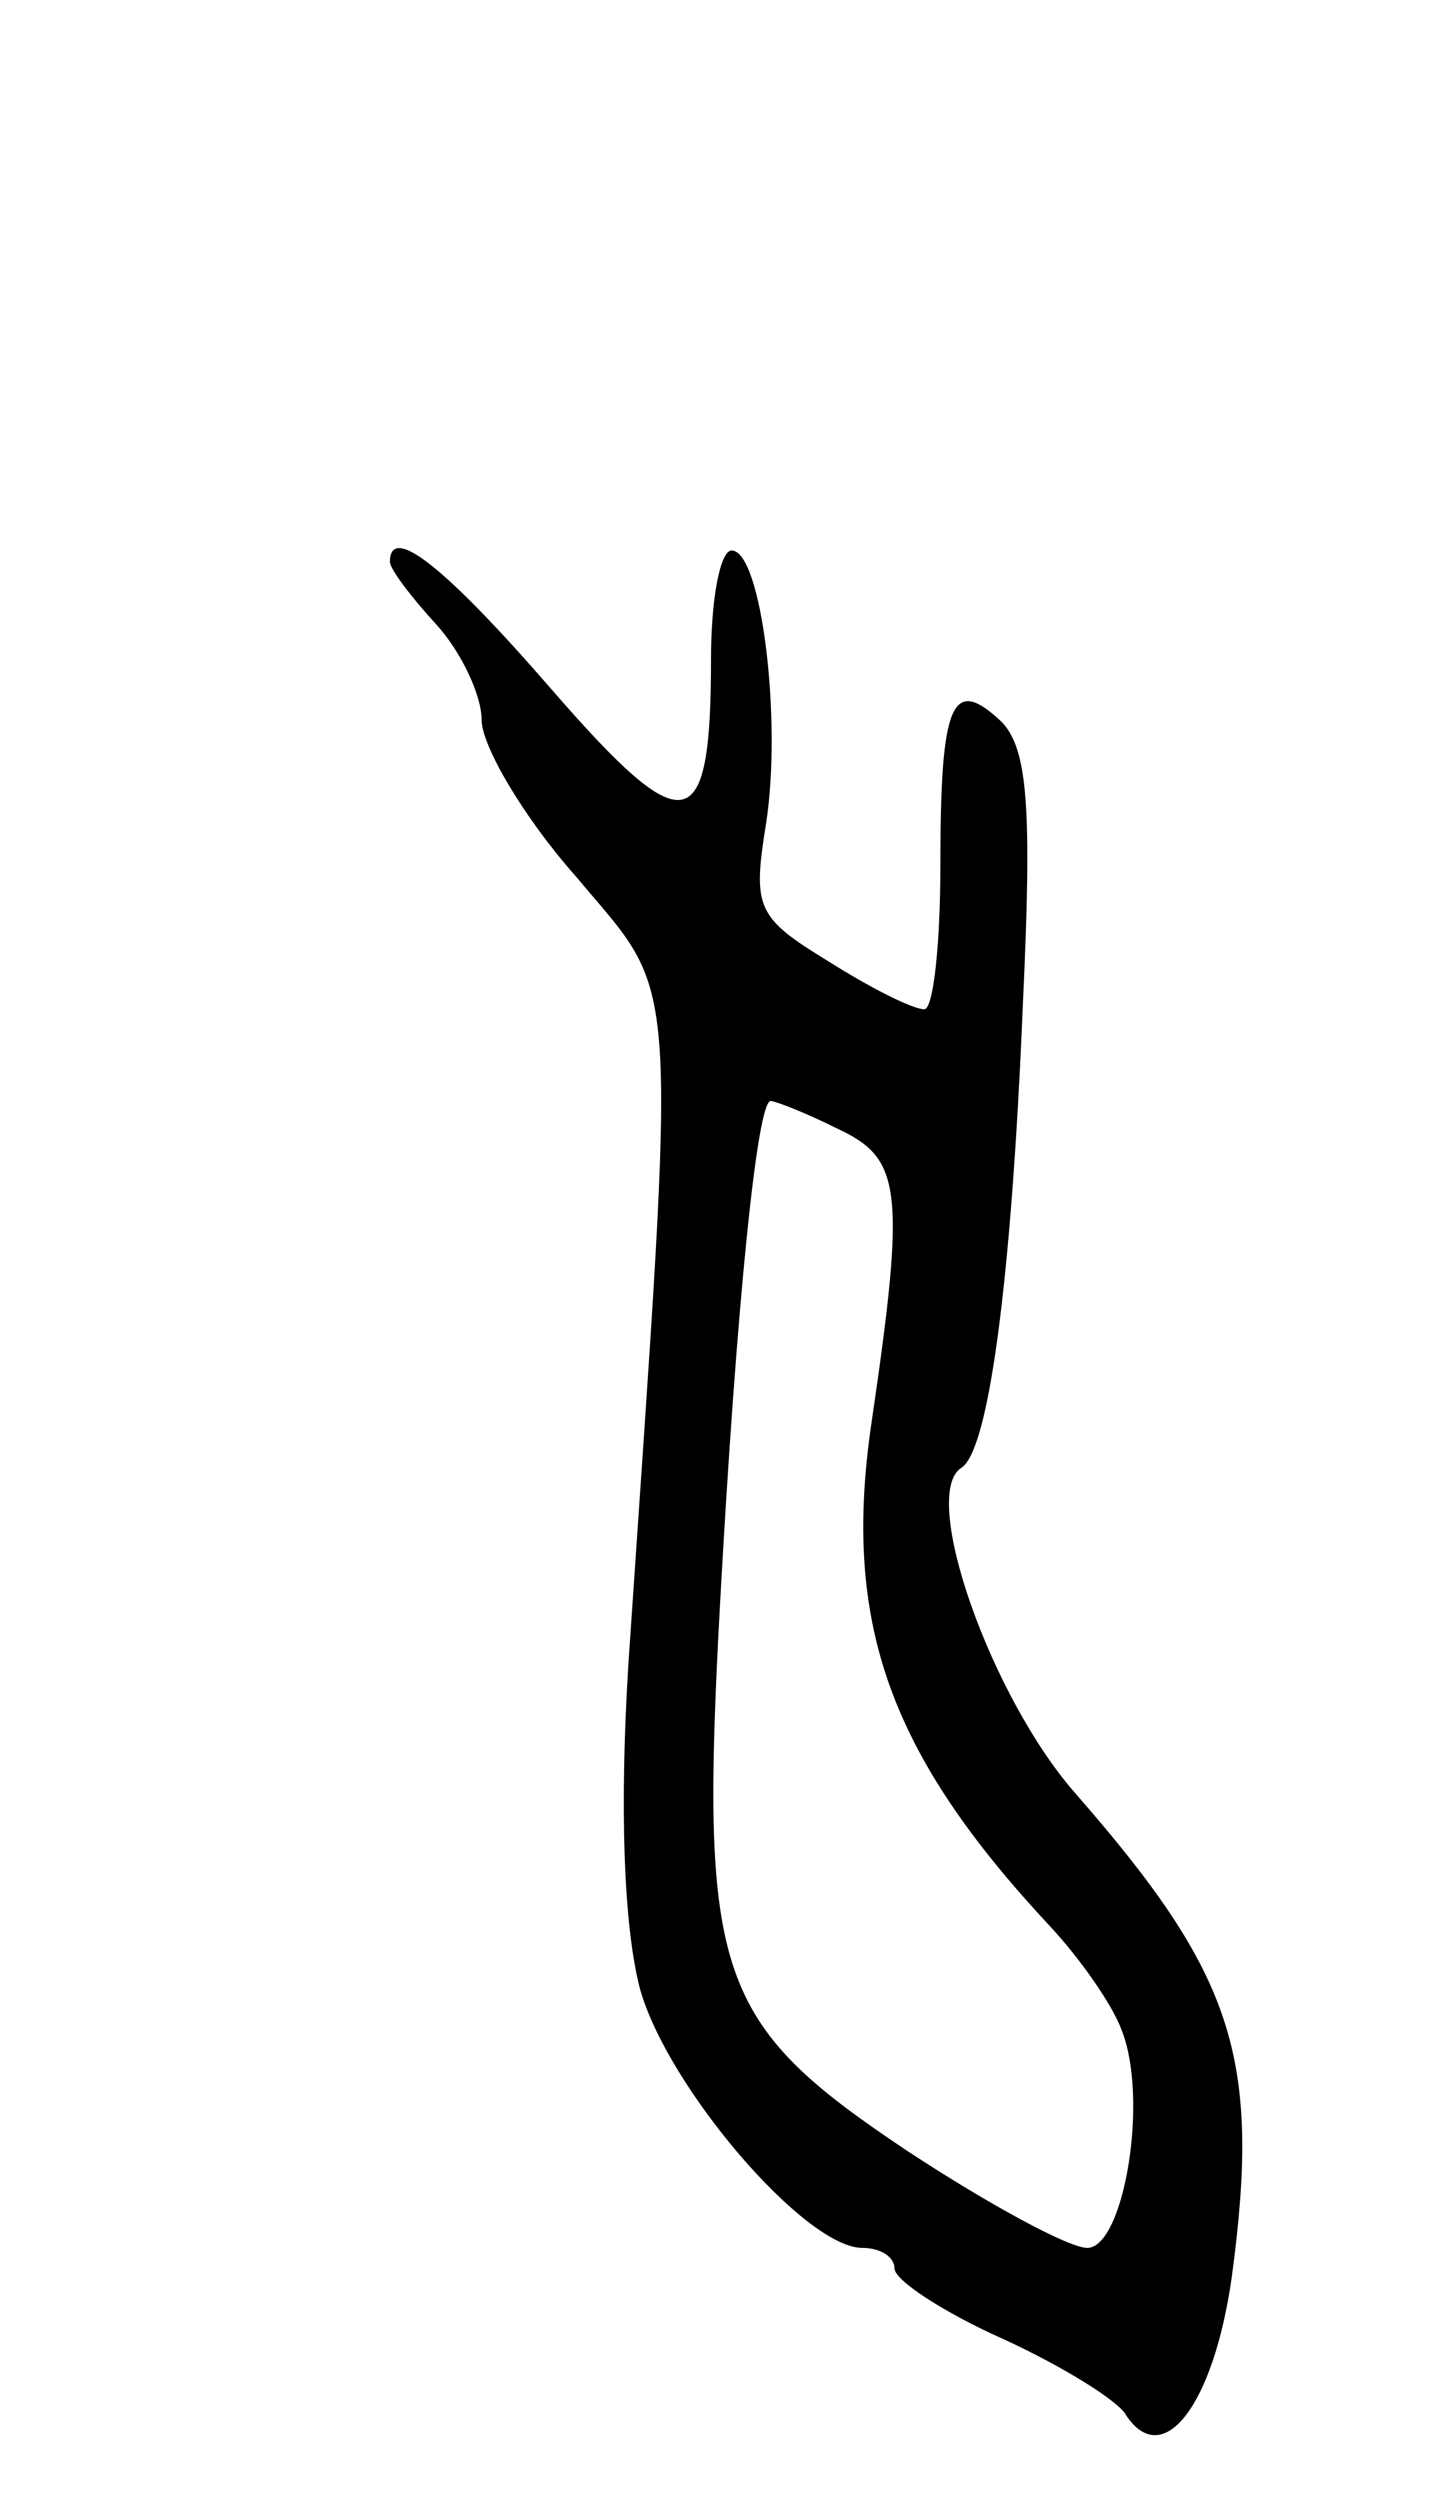 <svg version="1.0" xmlns="http://www.w3.org/2000/svg"
 width="63pt" height="109pt" viewBox="0 0 63 109"
 preserveAspectRatio="xMidYMid meet">
<g transform="translate(0,109) scale(0.1,-0.1)"
fill="#000000" stroke="none">
<path d="M170 845 c0 -3 9 -15 20 -27 11 -12 20 -31 20 -42 0 -11 18 -42 41
-68 46 -55 44 -33 23 -343 -4 -64 -2 -115 5 -142 12 -43 72 -113 97 -113 8 0
14 -4 14 -9 0 -5 21 -19 48 -31 26 -12 50 -27 53 -33 16 -24 38 4 46 60 13 96
1 132 -68 211 -37 42 -68 130 -50 142 12 7 22 81 27 203 4 85 2 110 -9 122
-22 21 -27 9 -27 -62 0 -34 -3 -63 -7 -63 -5 0 -23 9 -42 21 -31 19 -33 23
-27 60 7 45 -2 119 -15 119 -5 0 -9 -21 -9 -47 0 -79 -11 -81 -70 -13 -46 53
-70 72 -70 55z m195 -247 c28 -13 30 -26 15 -128 -13 -88 8 -145 78 -220 13
-14 27 -34 31 -45 12 -30 1 -95 -15 -95 -8 0 -43 19 -78 42 -84 56 -91 76 -82
240 7 127 16 218 22 218 2 0 15 -5 29 -12z"/>
</g>
</svg>
